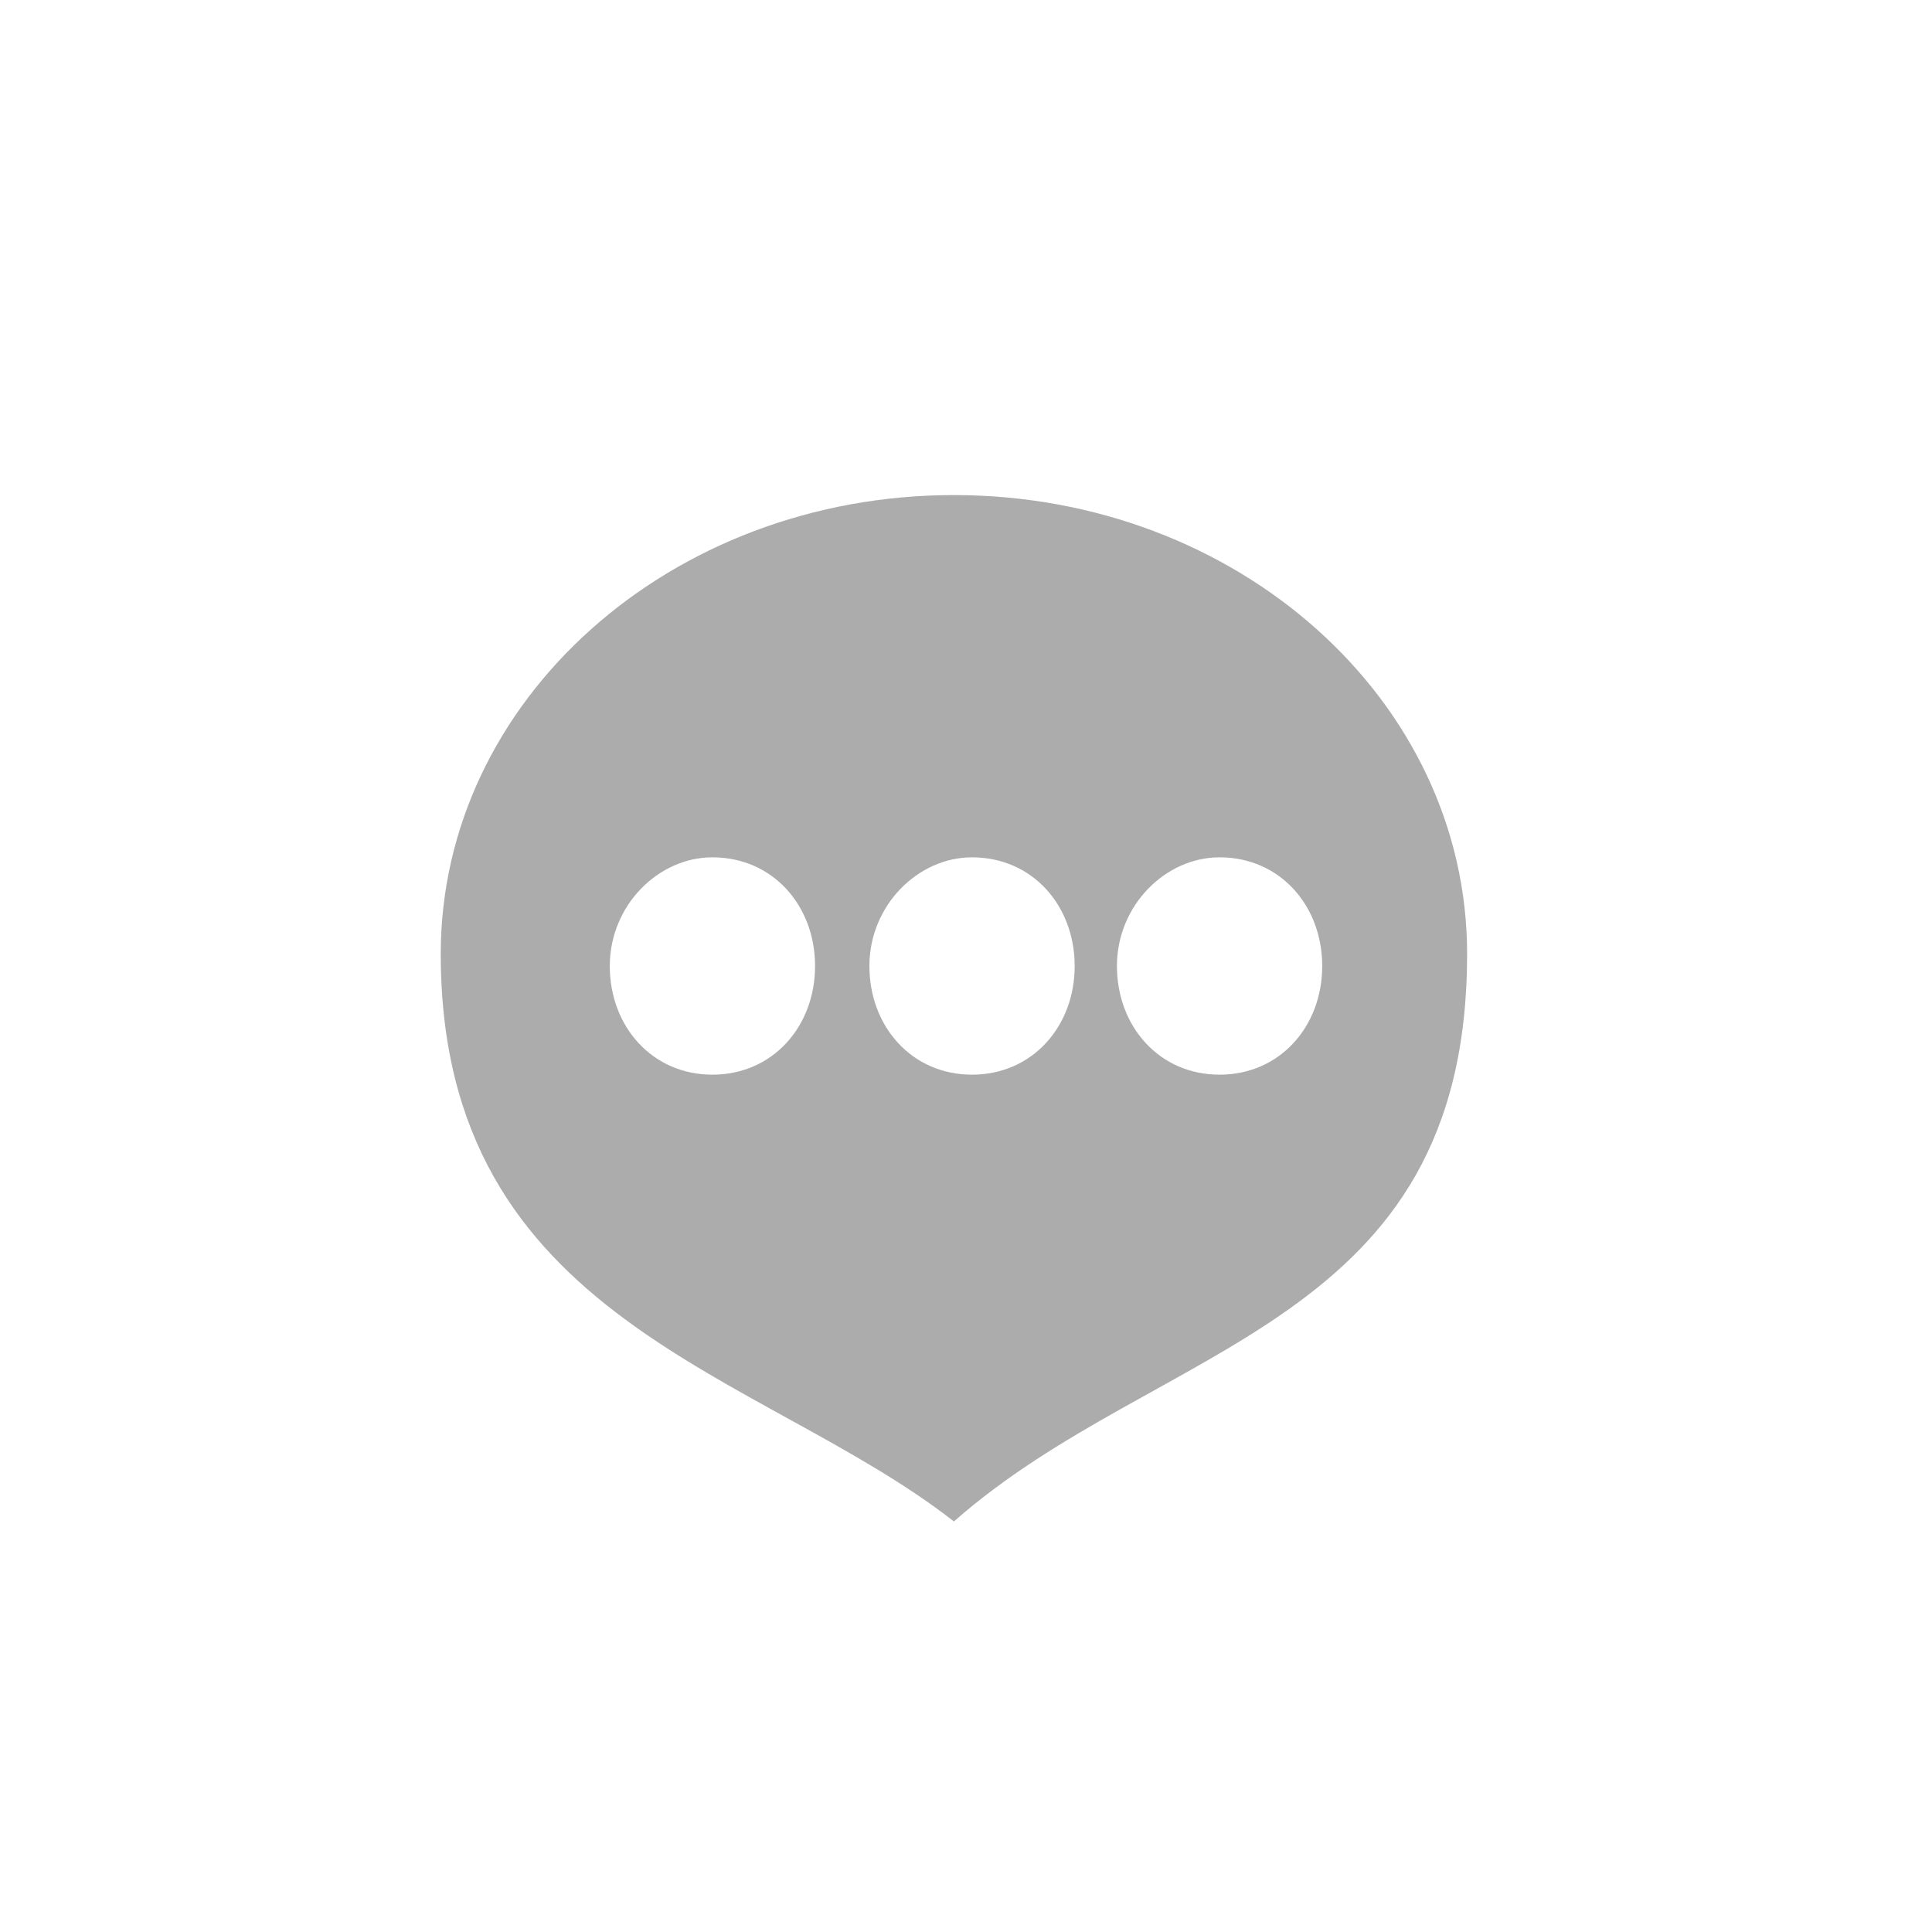 <?xml version="1.0" standalone="no"?><!DOCTYPE svg PUBLIC "-//W3C//DTD SVG 1.1//EN" "http://www.w3.org/Graphics/SVG/1.1/DTD/svg11.dtd"><svg t="1539666112614" class="icon" style="" viewBox="0 0 1024 1024" version="1.1" xmlns="http://www.w3.org/2000/svg" p-id="2905" xmlns:xlink="http://www.w3.org/1999/xlink" width="200" height="200"><defs><style type="text/css"></style></defs><path d="M505.6 262.4c-150.4 0-272 108.8-272 243.2 0 195.2 169.6 220.8 272 300.8 108.8-96 272-102.4 272-300.8 0-134.4-121.6-243.2-272-243.2z m-128 307.2c-32 0-54.4-25.6-54.4-57.6s25.6-57.6 54.4-57.6c32 0 54.4 25.6 54.4 57.6s-22.4 57.6-54.4 57.6z m137.6 0c-32 0-54.4-25.6-54.4-57.6s25.6-57.6 54.4-57.6c32 0 54.4 25.6 54.4 57.6s-22.4 57.6-54.4 57.6z m131.2 0c-32 0-54.4-25.6-54.4-57.6s25.6-57.6 54.4-57.6c32 0 54.4 25.6 54.4 57.6s-22.4 57.6-54.4 57.6z" fill="#ACACAC" p-id="2906"></path></svg>
